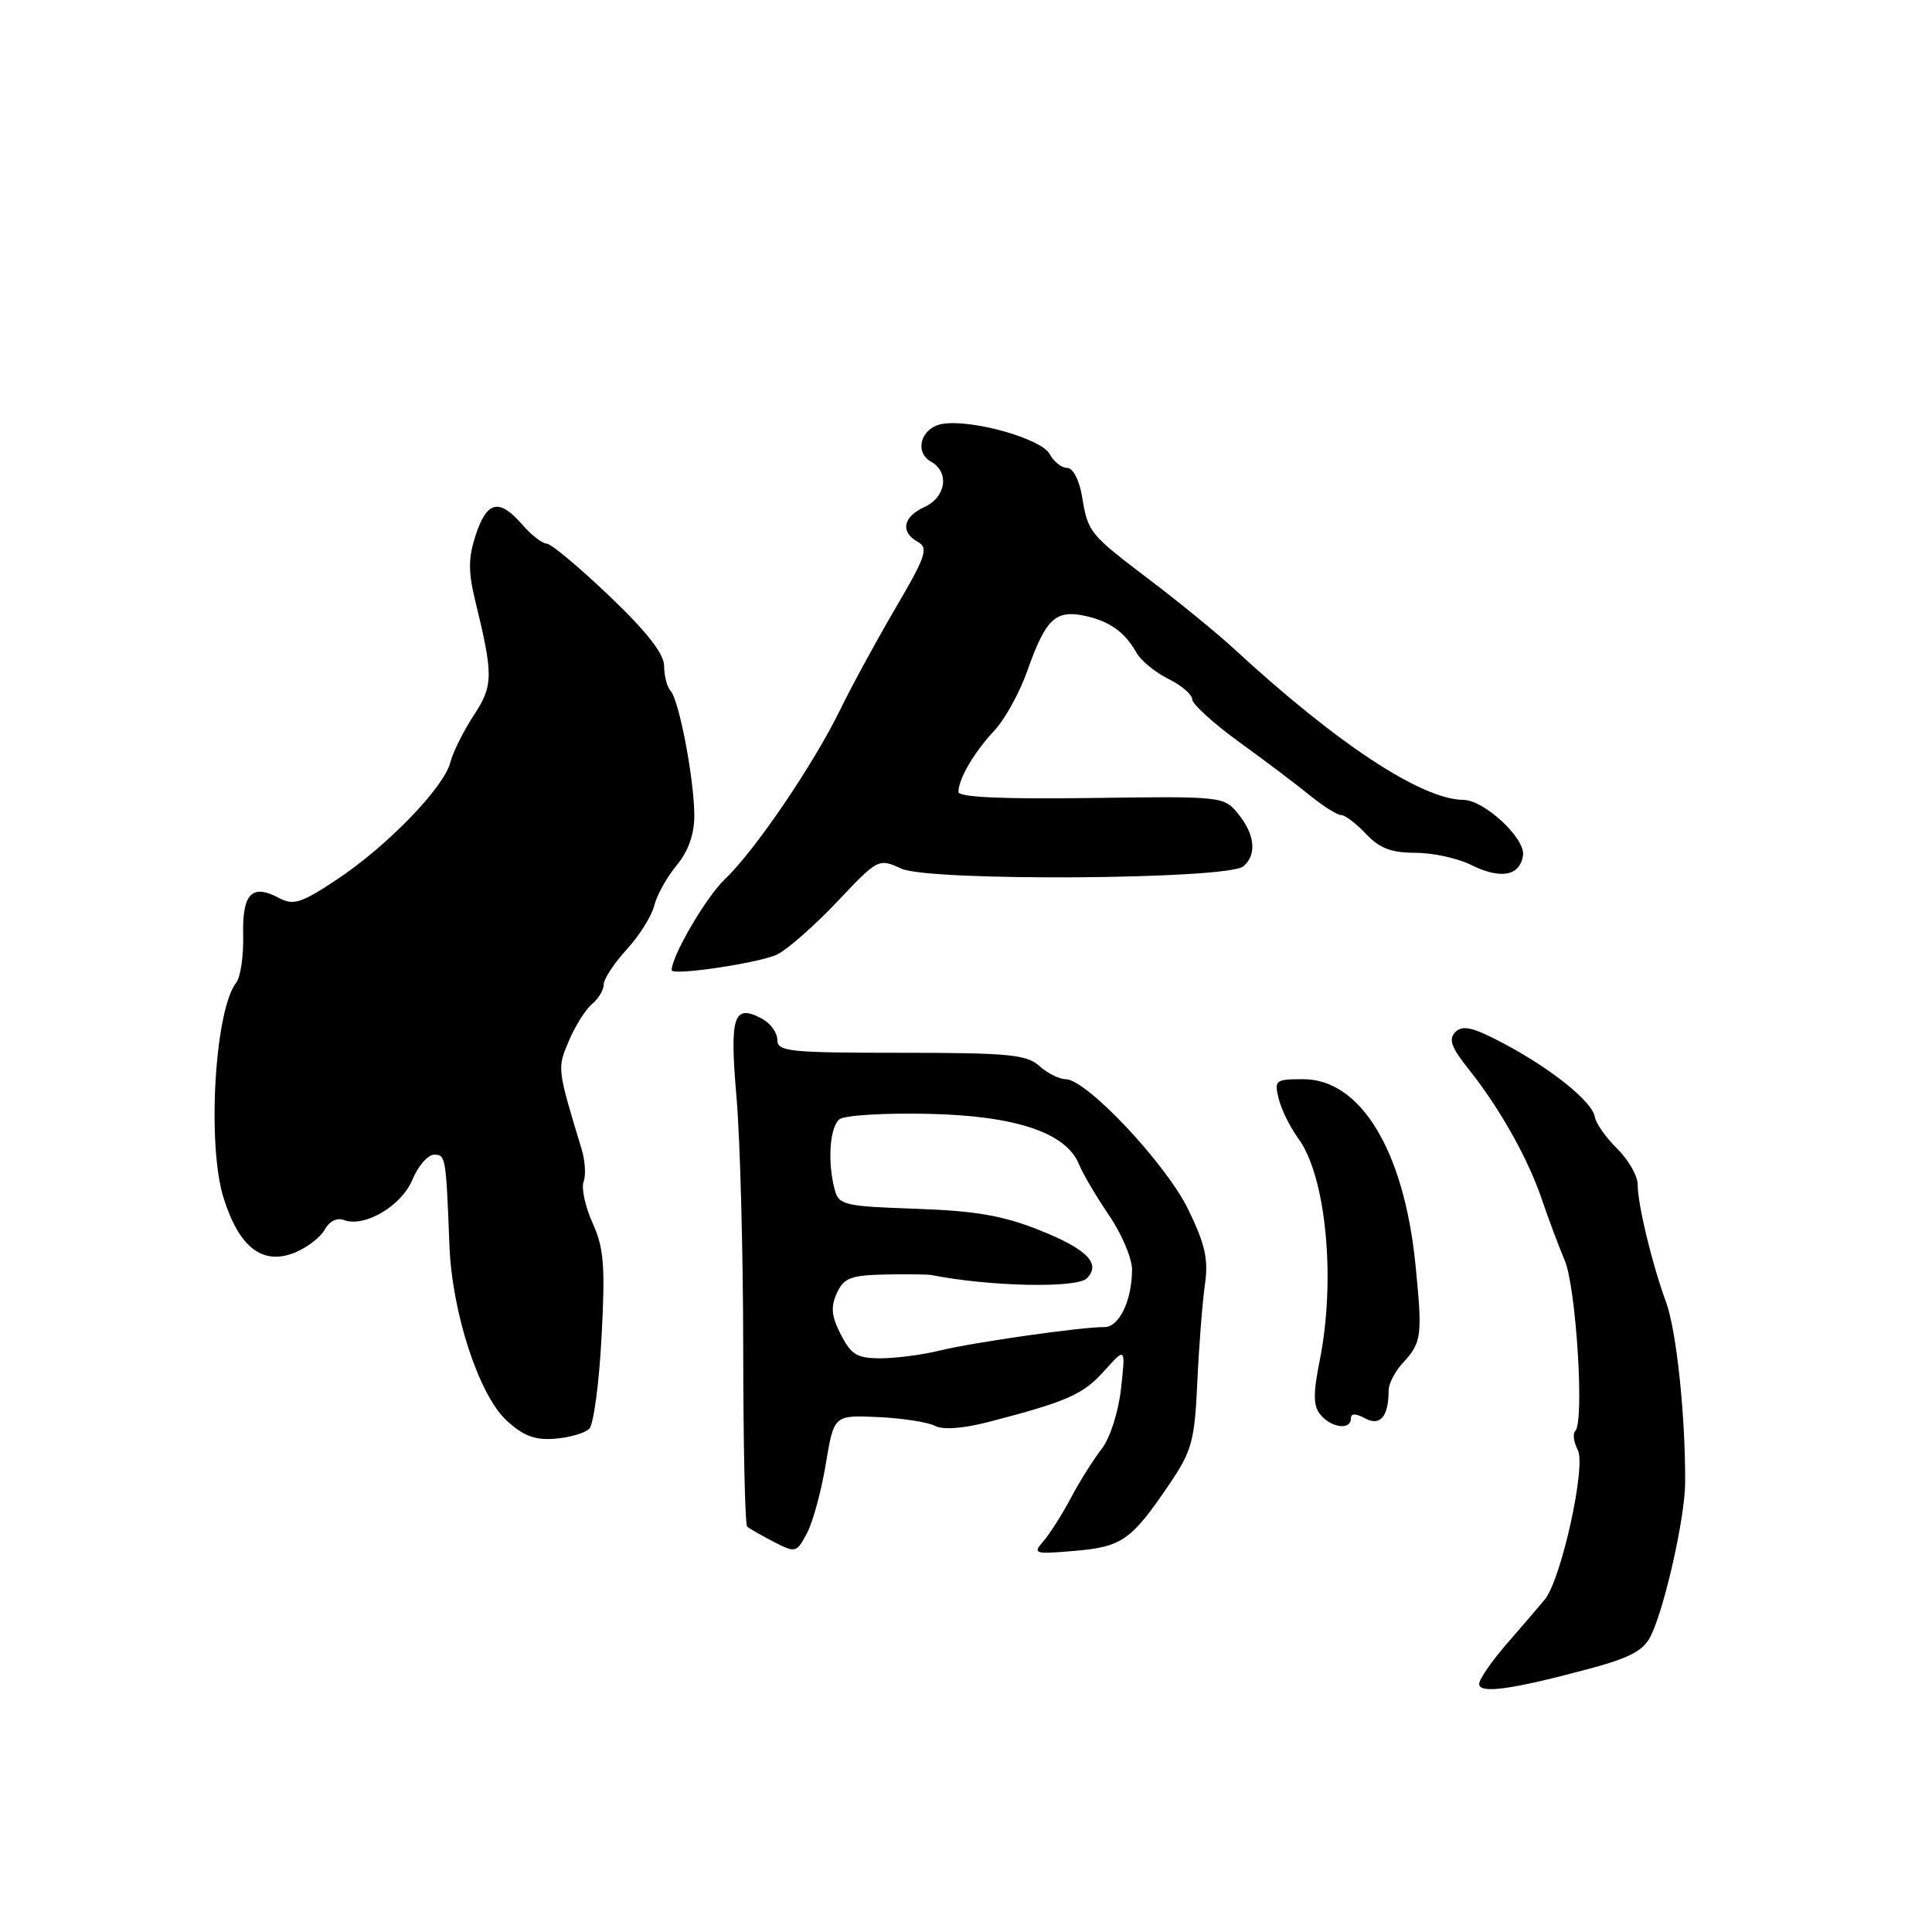 <?xml version="1.0" encoding="UTF-8" standalone="no"?>
<!DOCTYPE svg PUBLIC "-//W3C//DTD SVG 1.1//EN" "http://www.w3.org/Graphics/SVG/1.1/DTD/svg11.dtd" >
<svg xmlns="http://www.w3.org/2000/svg" xmlns:xlink="http://www.w3.org/1999/xlink" version="1.1" viewBox="0 0 256 256">
 <g >
 <path fill="currentColor"
d=" M 210.50 221.14 C 215.95 219.69 217.77 218.72 218.73 216.78 C 220.57 213.08 223.27 201.07 223.29 196.50 C 223.34 187.57 222.14 176.27 220.75 172.50 C 218.90 167.47 217.00 159.60 217.00 156.94 C 217.00 155.82 215.78 153.69 214.28 152.20 C 212.78 150.72 211.46 148.83 211.33 148.02 C 211.03 146.01 205.62 141.65 199.29 138.29 C 195.19 136.11 193.81 135.79 192.86 136.74 C 191.90 137.70 192.28 138.77 194.65 141.73 C 198.73 146.85 202.51 153.58 204.33 159.00 C 205.17 161.47 206.52 165.08 207.33 167.00 C 208.85 170.59 209.96 188.37 208.74 189.60 C 208.37 189.96 208.52 191.10 209.06 192.12 C 210.20 194.23 206.88 209.26 204.70 211.93 C 203.99 212.80 201.75 215.41 199.71 217.75 C 197.67 220.09 196.00 222.51 196.00 223.13 C 196.00 224.47 200.25 223.89 210.50 221.14 Z  M 109.42 194.00 C 110.50 187.50 110.50 187.50 116.35 187.77 C 119.57 187.92 122.95 188.44 123.87 188.93 C 124.92 189.49 127.57 189.30 131.02 188.41 C 141.41 185.71 143.51 184.79 146.32 181.65 C 149.15 178.50 149.15 178.50 148.54 184.00 C 148.19 187.14 147.08 190.57 145.97 192.00 C 144.89 193.38 143.05 196.30 141.89 198.50 C 140.72 200.70 139.08 203.28 138.24 204.24 C 136.80 205.88 137.05 205.96 142.38 205.50 C 148.68 204.97 149.92 204.09 154.97 196.63 C 157.94 192.24 158.30 190.91 158.65 183.13 C 158.87 178.38 159.32 172.60 159.65 170.27 C 160.14 166.87 159.71 164.92 157.45 160.27 C 154.50 154.20 143.97 143.00 141.21 143.00 C 140.36 143.00 138.79 142.21 137.72 141.25 C 136.04 139.73 133.60 139.50 119.39 139.50 C 104.57 139.50 103.00 139.34 103.00 137.79 C 103.00 136.84 102.09 135.58 100.98 134.99 C 97.19 132.96 96.66 134.58 97.59 145.39 C 98.07 150.95 98.47 165.92 98.48 178.66 C 98.49 191.40 98.72 202.03 99.00 202.28 C 99.28 202.53 100.85 203.43 102.50 204.29 C 105.41 205.79 105.54 205.76 106.92 203.17 C 107.71 201.70 108.83 197.57 109.42 194.00 Z  M 78.08 189.32 C 78.66 188.74 79.39 183.26 79.71 177.13 C 80.21 167.74 80.02 165.37 78.52 162.05 C 77.54 159.88 77.01 157.42 77.33 156.58 C 77.65 155.74 77.54 153.81 77.07 152.28 C 73.81 141.51 73.82 141.60 75.38 137.92 C 76.21 135.95 77.59 133.76 78.44 133.05 C 79.30 132.34 80.00 131.16 80.00 130.44 C 80.00 129.72 81.37 127.63 83.04 125.81 C 84.71 123.99 86.35 121.38 86.69 120.00 C 87.03 118.62 88.36 116.23 89.65 114.67 C 91.20 112.81 92.00 110.56 92.00 108.09 C 92.00 103.36 90.00 92.81 88.86 91.55 C 88.39 91.03 88.00 89.54 88.00 88.25 C 88.00 86.64 85.73 83.73 80.75 78.98 C 76.76 75.17 73.02 72.04 72.43 72.03 C 71.84 72.01 70.38 70.88 69.19 69.50 C 66.16 66.01 64.53 66.37 63.05 70.85 C 62.04 73.90 62.03 75.74 62.97 79.60 C 65.39 89.50 65.37 90.84 62.78 94.78 C 61.43 96.83 60.04 99.62 59.68 101.00 C 58.83 104.35 51.30 112.12 44.61 116.56 C 39.94 119.66 38.87 120.00 37.01 119.01 C 33.38 117.06 32.10 118.37 32.22 123.89 C 32.29 126.64 31.87 129.48 31.31 130.19 C 28.46 133.80 27.41 151.63 29.62 158.72 C 31.69 165.34 34.83 167.73 39.13 165.95 C 40.75 165.27 42.52 163.90 43.05 162.90 C 43.62 161.84 44.66 161.32 45.53 161.65 C 48.27 162.70 53.17 159.83 54.64 156.33 C 55.40 154.50 56.70 153.00 57.51 153.00 C 59.05 153.00 59.10 153.25 59.55 165.00 C 59.89 173.92 63.44 184.80 67.11 188.21 C 69.33 190.26 70.87 190.85 73.53 190.64 C 75.46 190.49 77.51 189.89 78.08 189.32 Z  M 179.00 187.96 C 179.00 187.26 179.60 187.25 180.90 187.95 C 182.90 189.01 184.00 187.69 184.00 184.23 C 184.00 183.35 184.86 181.70 185.91 180.56 C 188.39 177.89 188.50 177.02 187.55 167.50 C 186.04 152.49 180.29 143.00 172.70 143.00 C 168.98 143.00 168.82 143.13 169.44 145.60 C 169.79 147.03 170.96 149.39 172.03 150.85 C 175.72 155.88 177.03 169.53 174.86 180.32 C 173.98 184.74 174.00 186.30 174.99 187.48 C 176.42 189.21 179.00 189.52 179.00 187.96 Z  M 103.01 126.46 C 104.40 125.76 107.97 122.61 110.96 119.45 C 116.35 113.75 116.41 113.72 119.44 115.10 C 123.17 116.81 162.64 116.55 164.74 114.80 C 166.55 113.30 166.30 110.59 164.08 107.86 C 162.19 105.52 161.99 105.50 144.58 105.74 C 132.74 105.90 127.00 105.64 127.00 104.93 C 127.00 103.21 129.06 99.70 131.77 96.79 C 133.17 95.29 135.14 91.71 136.15 88.82 C 138.52 82.10 139.83 80.82 143.55 81.56 C 146.93 82.24 149.03 83.71 150.58 86.47 C 151.17 87.53 153.07 89.09 154.80 89.95 C 156.54 90.80 157.96 92.02 157.98 92.67 C 157.99 93.31 160.81 95.87 164.25 98.36 C 167.69 100.85 171.91 104.04 173.64 105.45 C 175.36 106.85 177.20 108.00 177.71 108.00 C 178.23 108.00 179.71 109.12 181.00 110.50 C 182.78 112.39 184.36 113.00 187.52 113.00 C 189.82 113.00 193.11 113.71 194.85 114.57 C 198.82 116.56 201.41 116.10 201.81 113.33 C 202.13 111.09 196.68 106.01 193.91 105.99 C 188.35 105.93 177.18 98.57 163.50 85.96 C 161.30 83.93 156.35 79.88 152.50 76.96 C 144.27 70.70 144.18 70.60 143.37 65.75 C 143.01 63.60 142.17 62.00 141.41 62.00 C 140.67 62.00 139.63 61.18 139.09 60.17 C 138.01 58.15 129.02 55.58 125.00 56.15 C 122.08 56.56 121.03 59.88 123.40 61.20 C 125.84 62.57 125.34 65.89 122.50 67.18 C 119.63 68.49 119.26 70.49 121.63 71.81 C 123.06 72.61 122.68 73.73 118.64 80.61 C 116.10 84.95 112.82 90.97 111.35 94.00 C 107.80 101.29 99.99 112.77 96.05 116.50 C 93.59 118.82 89.00 126.67 89.00 128.55 C 89.00 129.34 100.80 127.57 103.01 126.46 Z  M 111.43 176.86 C 110.17 174.43 110.05 173.19 110.88 171.36 C 111.80 169.34 112.72 168.98 117.23 168.88 C 120.13 168.82 122.94 168.85 123.48 168.96 C 131.10 170.47 142.68 170.72 144.01 169.39 C 145.95 167.45 144.03 165.50 137.73 163.00 C 132.89 161.07 129.24 160.44 121.34 160.17 C 111.92 159.85 111.14 159.67 110.61 157.66 C 109.62 153.98 109.94 149.29 111.25 148.30 C 111.94 147.78 117.22 147.46 123.00 147.59 C 134.60 147.84 141.27 150.08 142.98 154.29 C 143.47 155.51 145.25 158.53 146.93 161.00 C 148.62 163.47 149.99 166.71 150.00 168.18 C 150.00 172.34 148.29 175.89 146.30 175.85 C 143.44 175.80 128.88 177.88 124.50 178.96 C 122.30 179.51 118.82 179.96 116.78 179.98 C 113.60 180.00 112.81 179.54 111.43 176.86 Z "/>
</g>
</svg>